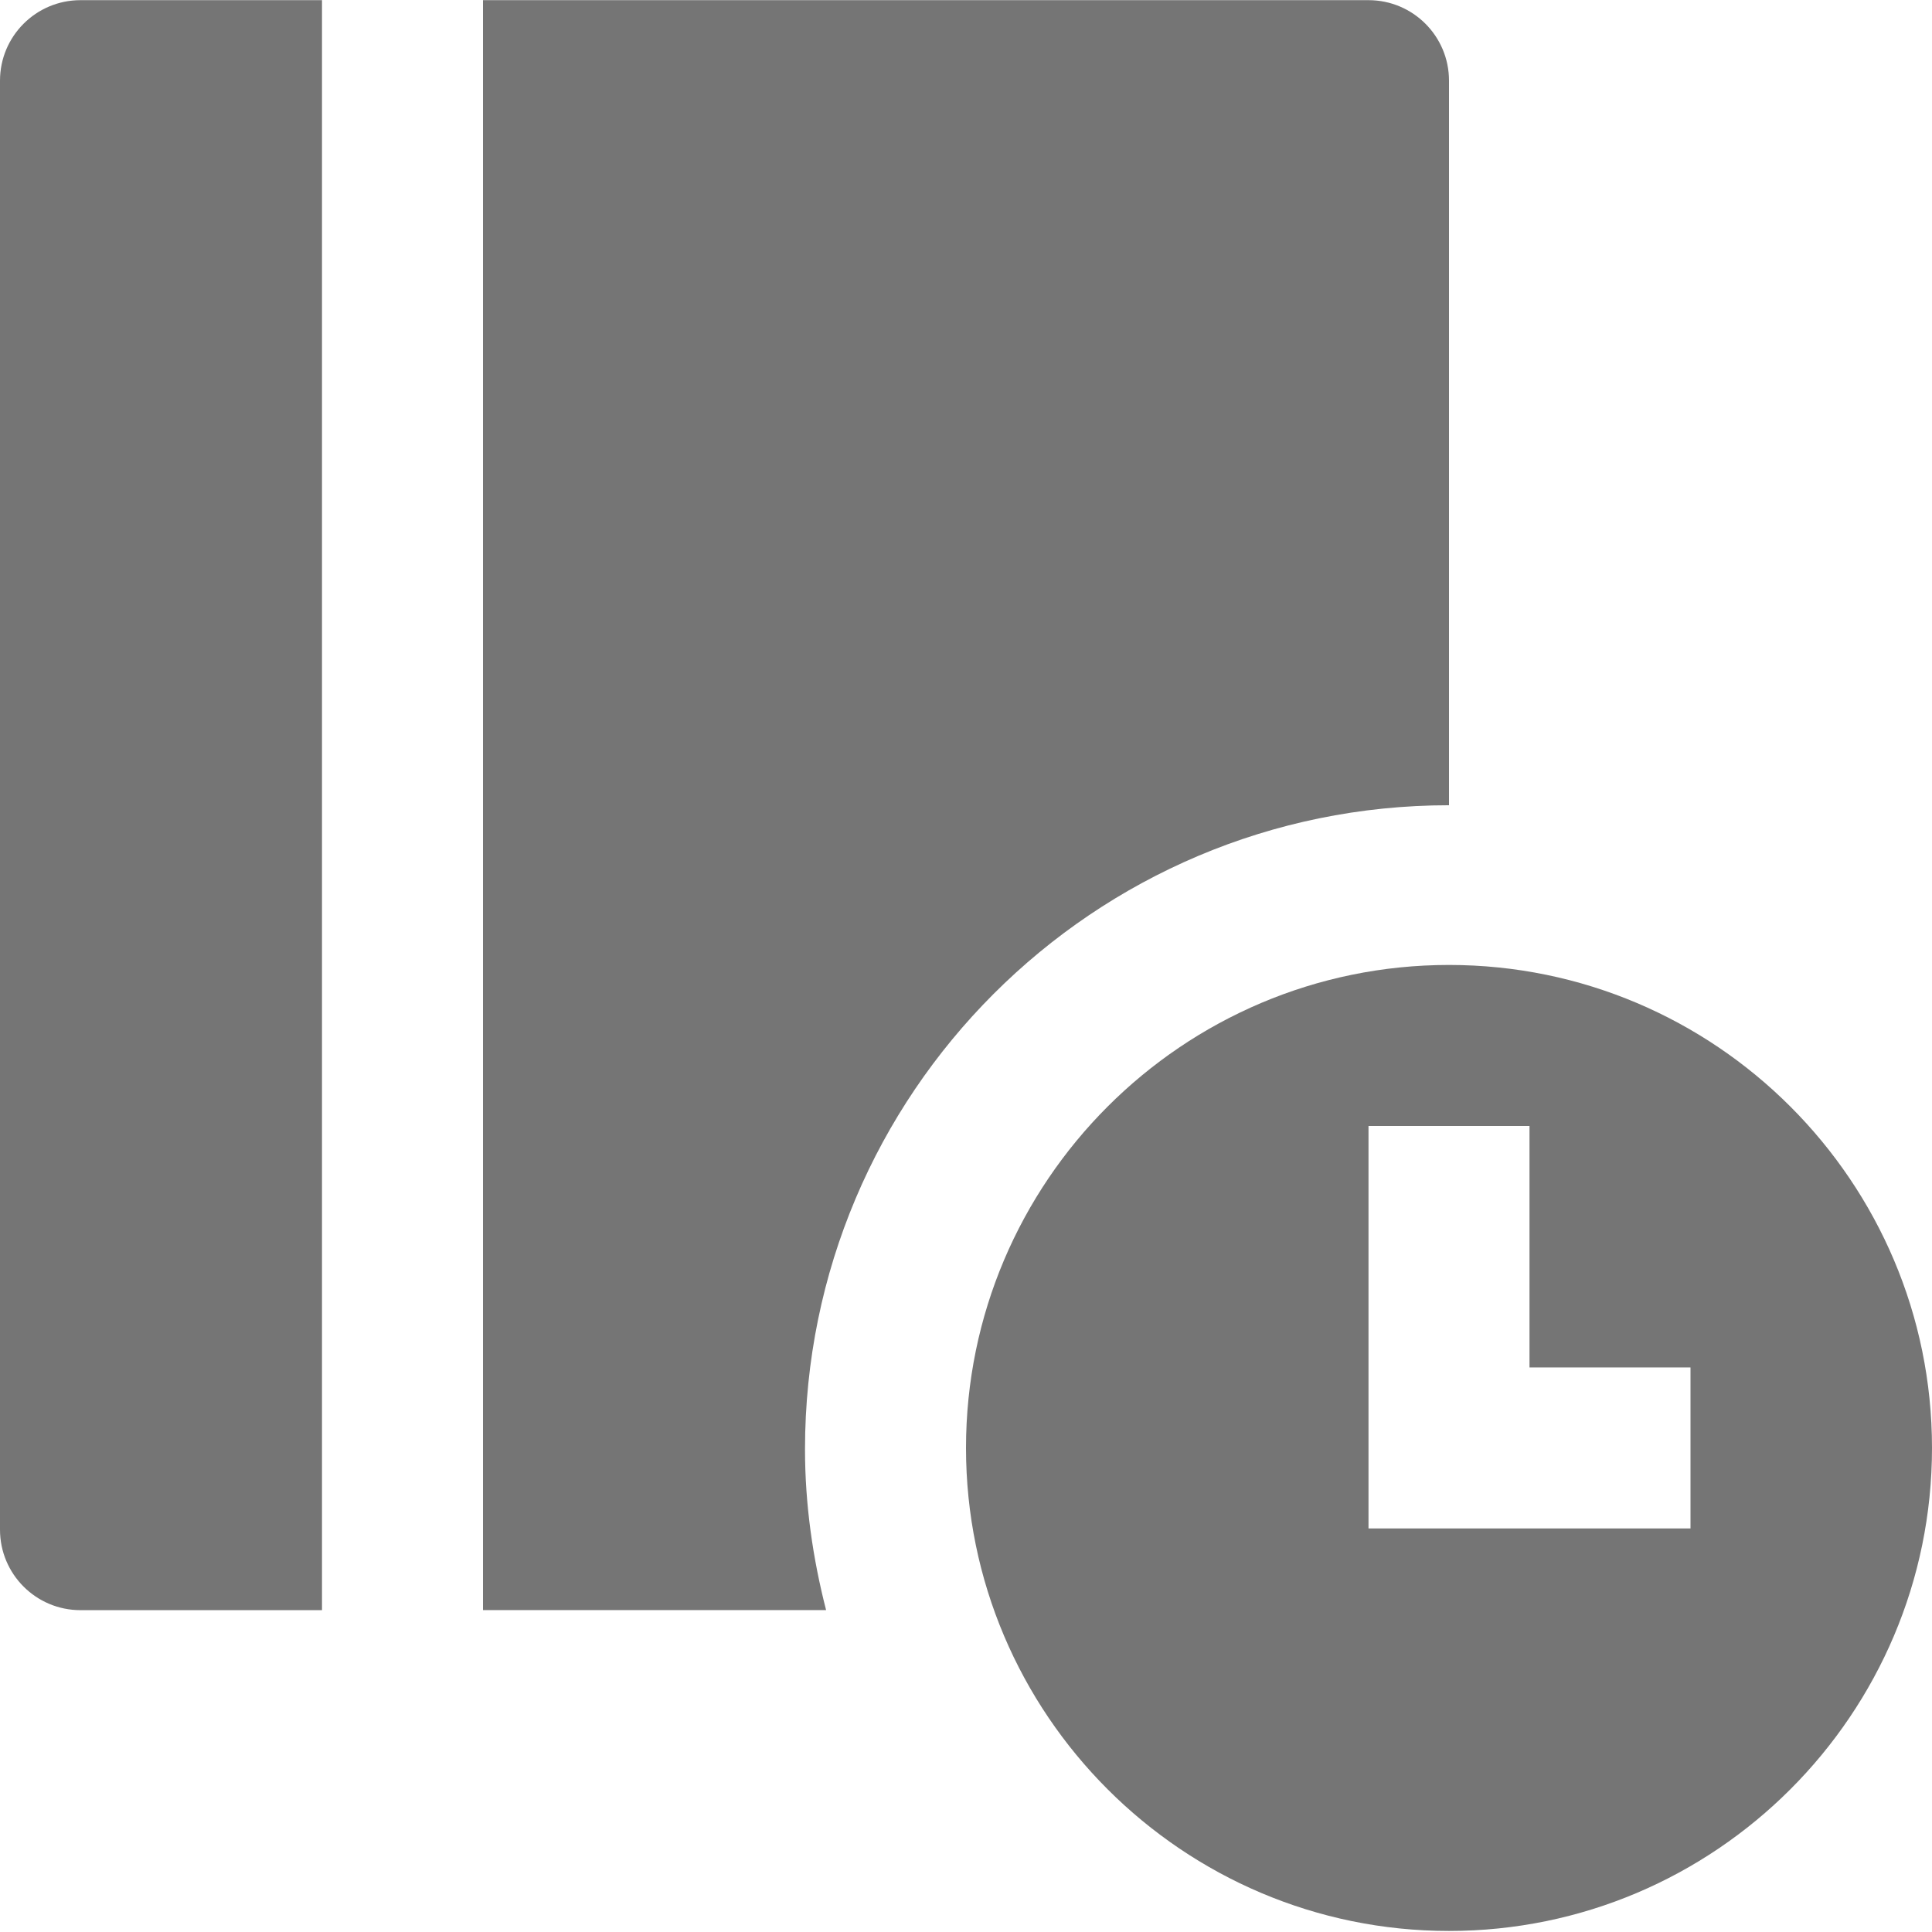 <?xml version="1.0" encoding="utf-8"?>
<!-- Generator: Adobe Illustrator 17.1.0, SVG Export Plug-In . SVG Version: 6.00 Build 0)  -->
<!DOCTYPE svg PUBLIC "-//W3C//DTD SVG 1.1//EN" "http://www.w3.org/Graphics/SVG/1.1/DTD/svg11.dtd">
<svg version="1.1" xmlns="http://www.w3.org/2000/svg" xmlns:xlink="http://www.w3.org/1999/xlink" x="0px" y="0px" width="24px"
	 height="24px" viewBox="0 0 24 24" enable-background="new 0 0 24 24" xml:space="preserve">
<g id="Frame_-_24px">
	<rect y="0.002" fill="none" width="24" height="24"/>
</g>
<g id="Filled_Icons">
	<g>
		<g>
			<path fill="#757575" d="M6,20.001h4.262C10.098,19.362,10,18.694,10,18.003c0-4.418,3.582-8,8-8V1.002c0-0.552-0.447-1-1-1H6
				V20.001z"/>
			<path fill="#757575" d="M4,0.002H1c-0.553,0-1,0.448-1,1v18c0,0.552,0.447,1,1,1h3V0.002z"/>
		</g>
		<path fill="#757575" d="M18,11.987c-3.309,0-6,2.692-6,6c0,3.307,2.691,6,6,6s6-2.693,6-6C24,14.679,21.309,11.987,18,11.987z
			 M21,18.987h-4v-5h2v3h2V18.987z"/>
	</g>
</g>
</svg>

